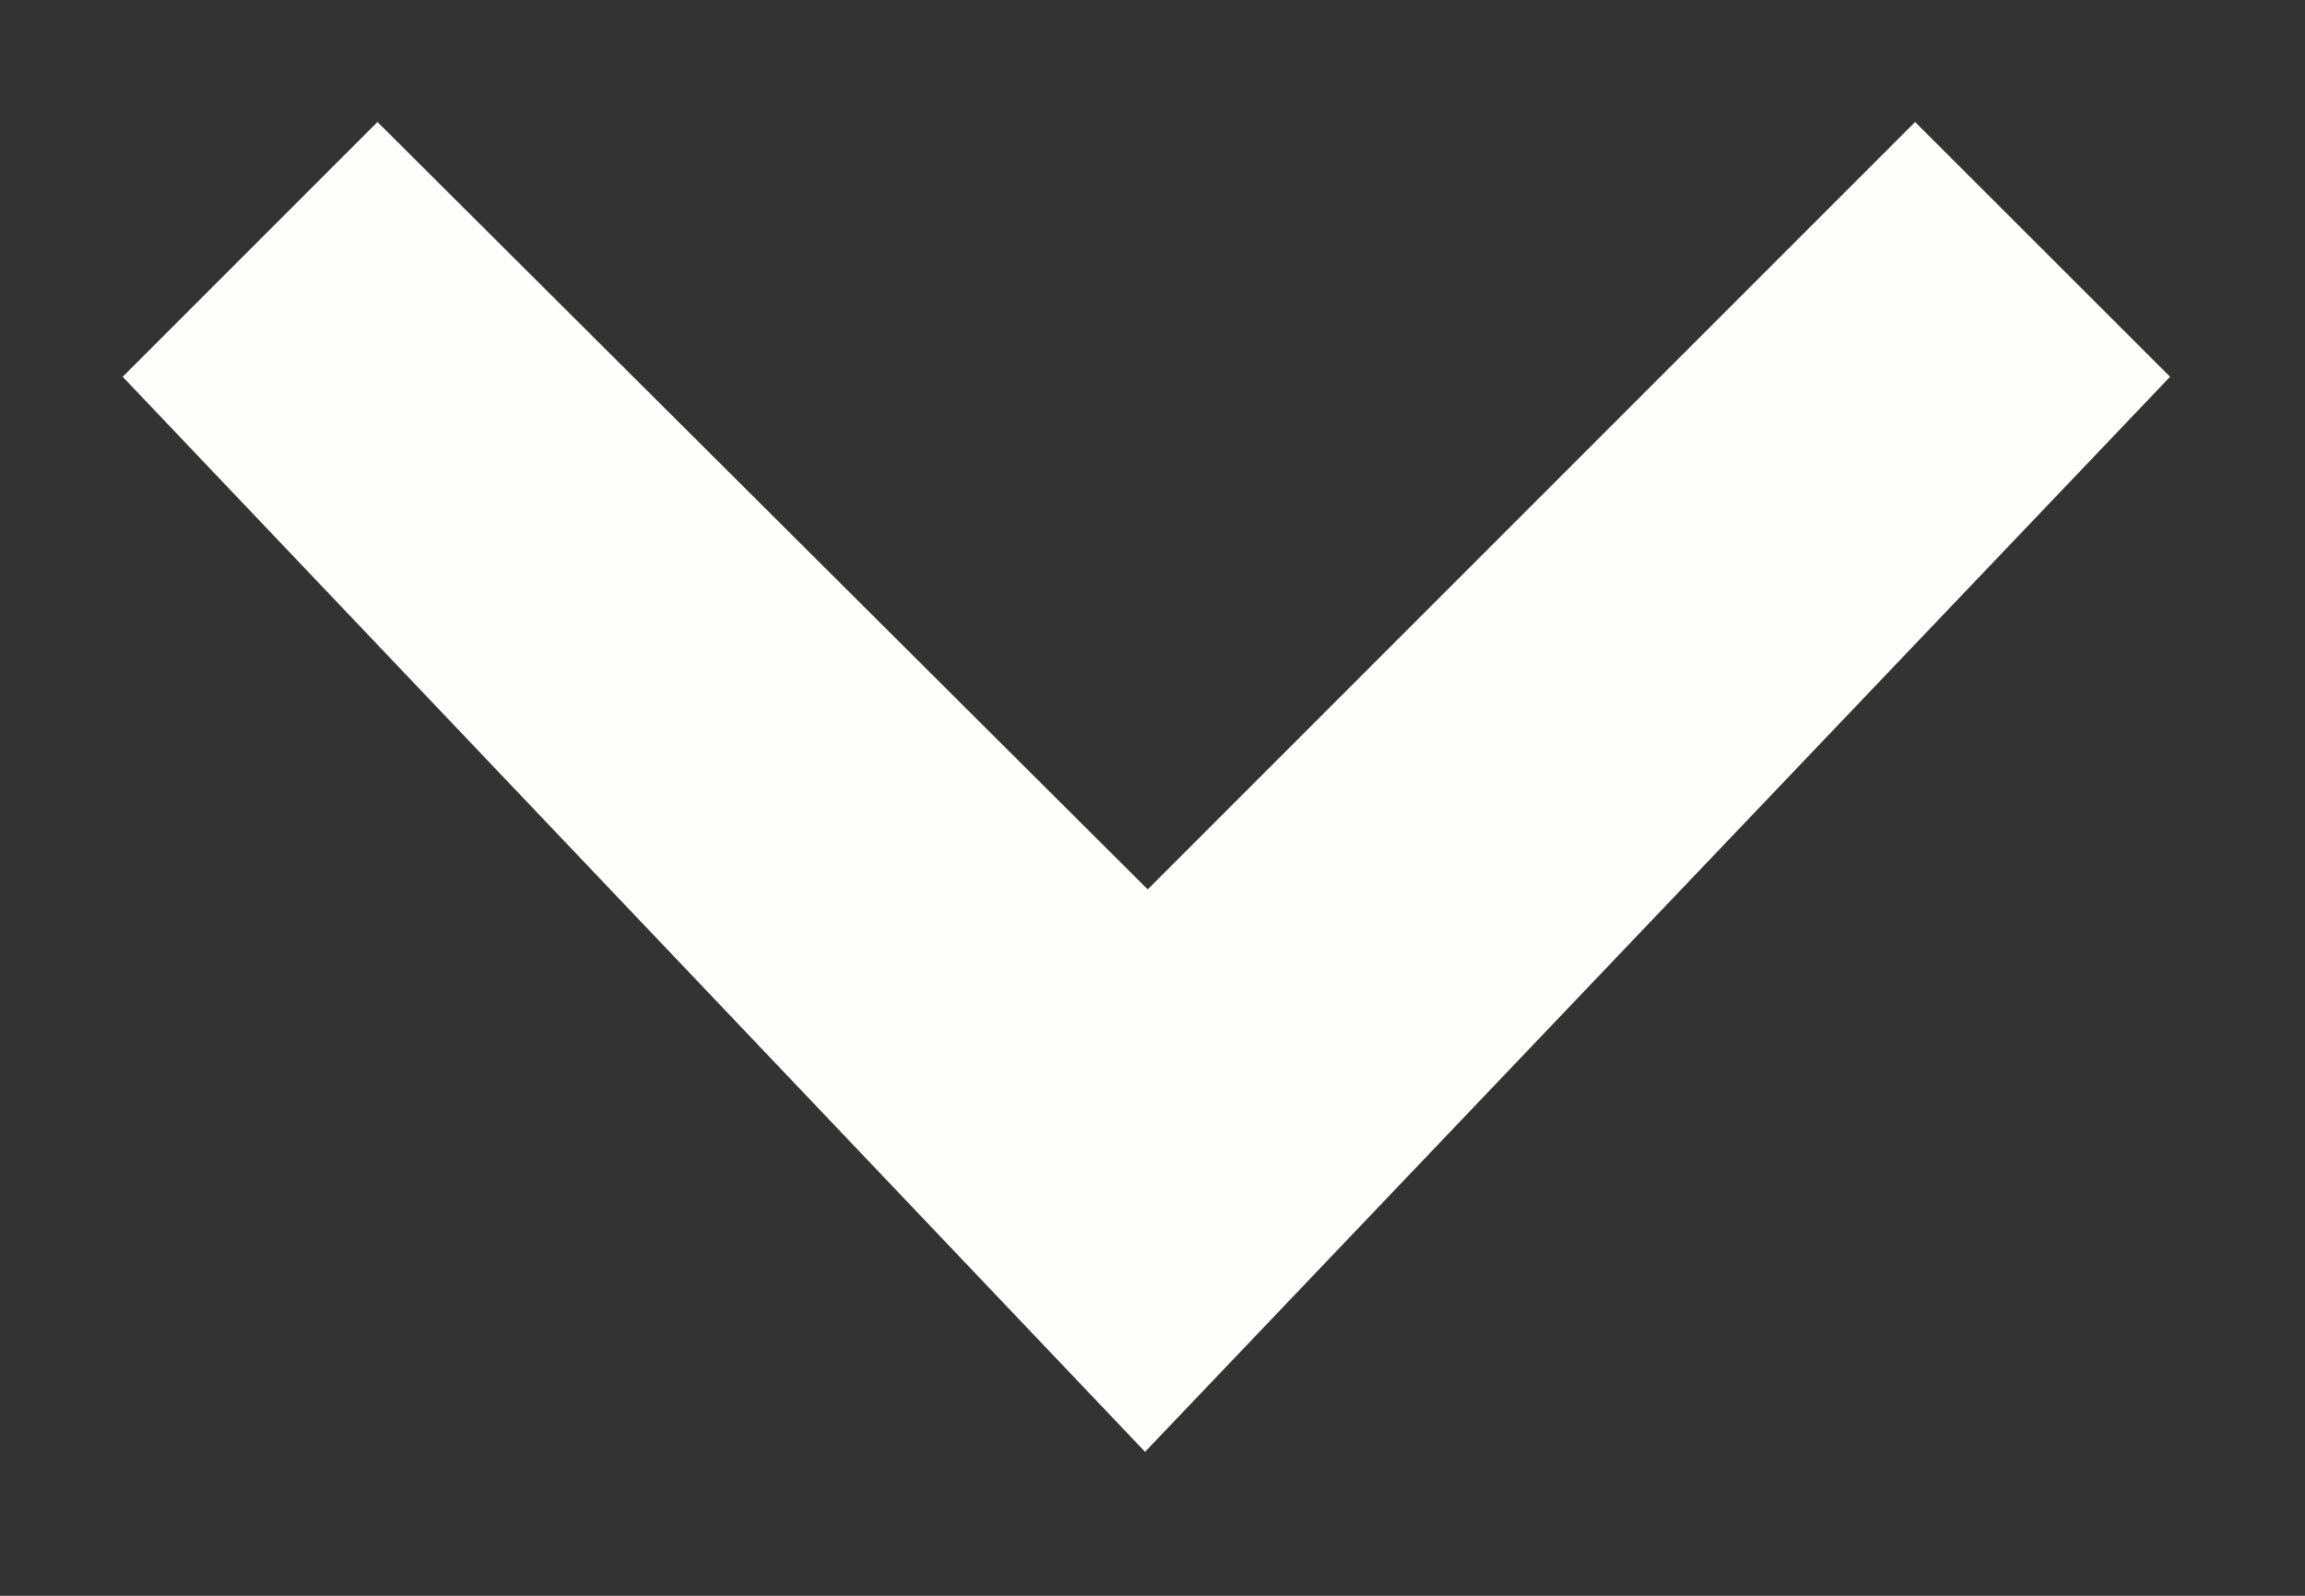 <svg width="13" height="9" viewBox="0 0 13 9" fill="none" xmlns="http://www.w3.org/2000/svg">
<rect x="0" y="0" width="13" height="9" fill="#333333" stroke="none"/>
<path d="M10.801 0.688L6.473 5.016L2.129 0.688L0.692 2.125L6.458 8.188L12.239 2.125L10.801 0.688Z" fill="#FEFEFD"/>
</svg>
